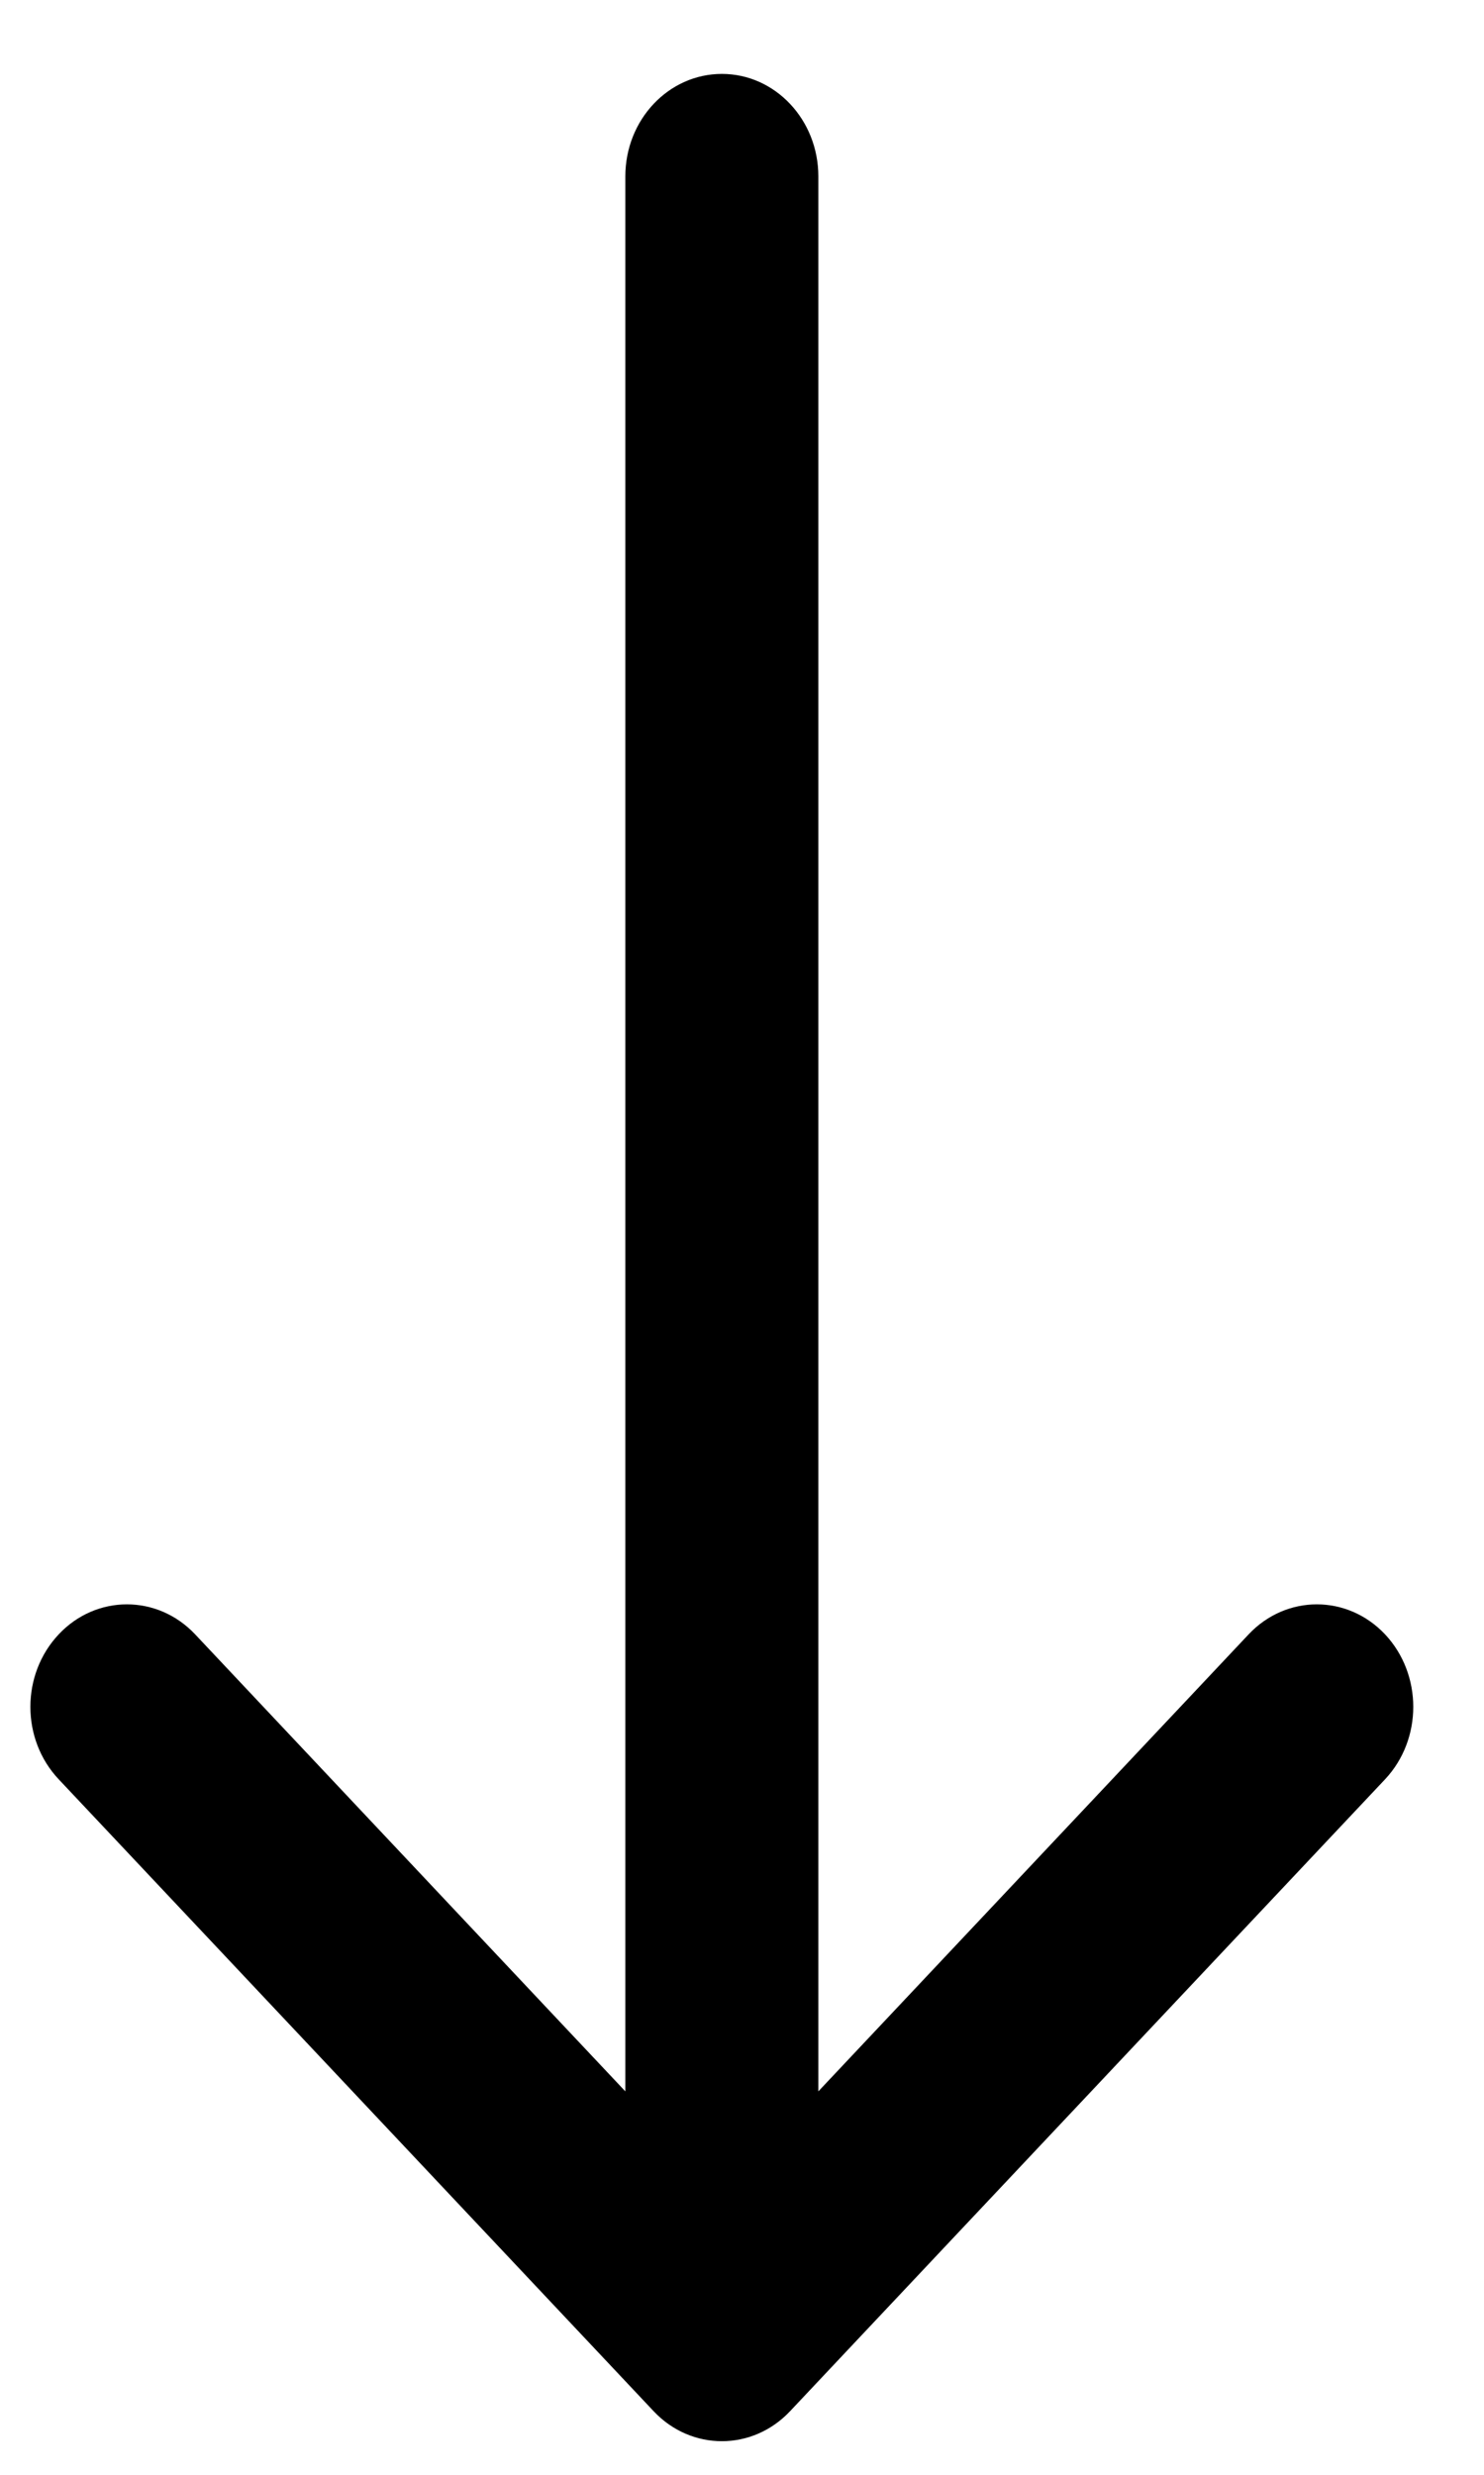 <svg width="18" height="30" viewBox="0 0 18 30" fill="none" xmlns="http://www.w3.org/2000/svg">
<path d="M7.585 2.138L7.585 25.352L2.367 19.812C1.91 19.327 1.168 19.327 0.712 19.812C0.254 20.298 0.254 21.084 0.712 21.569L7.928 29.229C8.385 29.714 9.126 29.714 9.583 29.229L16.8 21.569C17.028 21.326 17.142 21.009 17.142 20.691C17.142 20.373 17.028 20.055 16.8 19.812C16.343 19.327 15.602 19.327 15.145 19.812L9.926 25.352L9.926 2.138C9.926 1.452 9.402 0.896 8.756 0.896C8.109 0.896 7.585 1.452 7.585 2.138Z" fill="black"/>
</svg>
